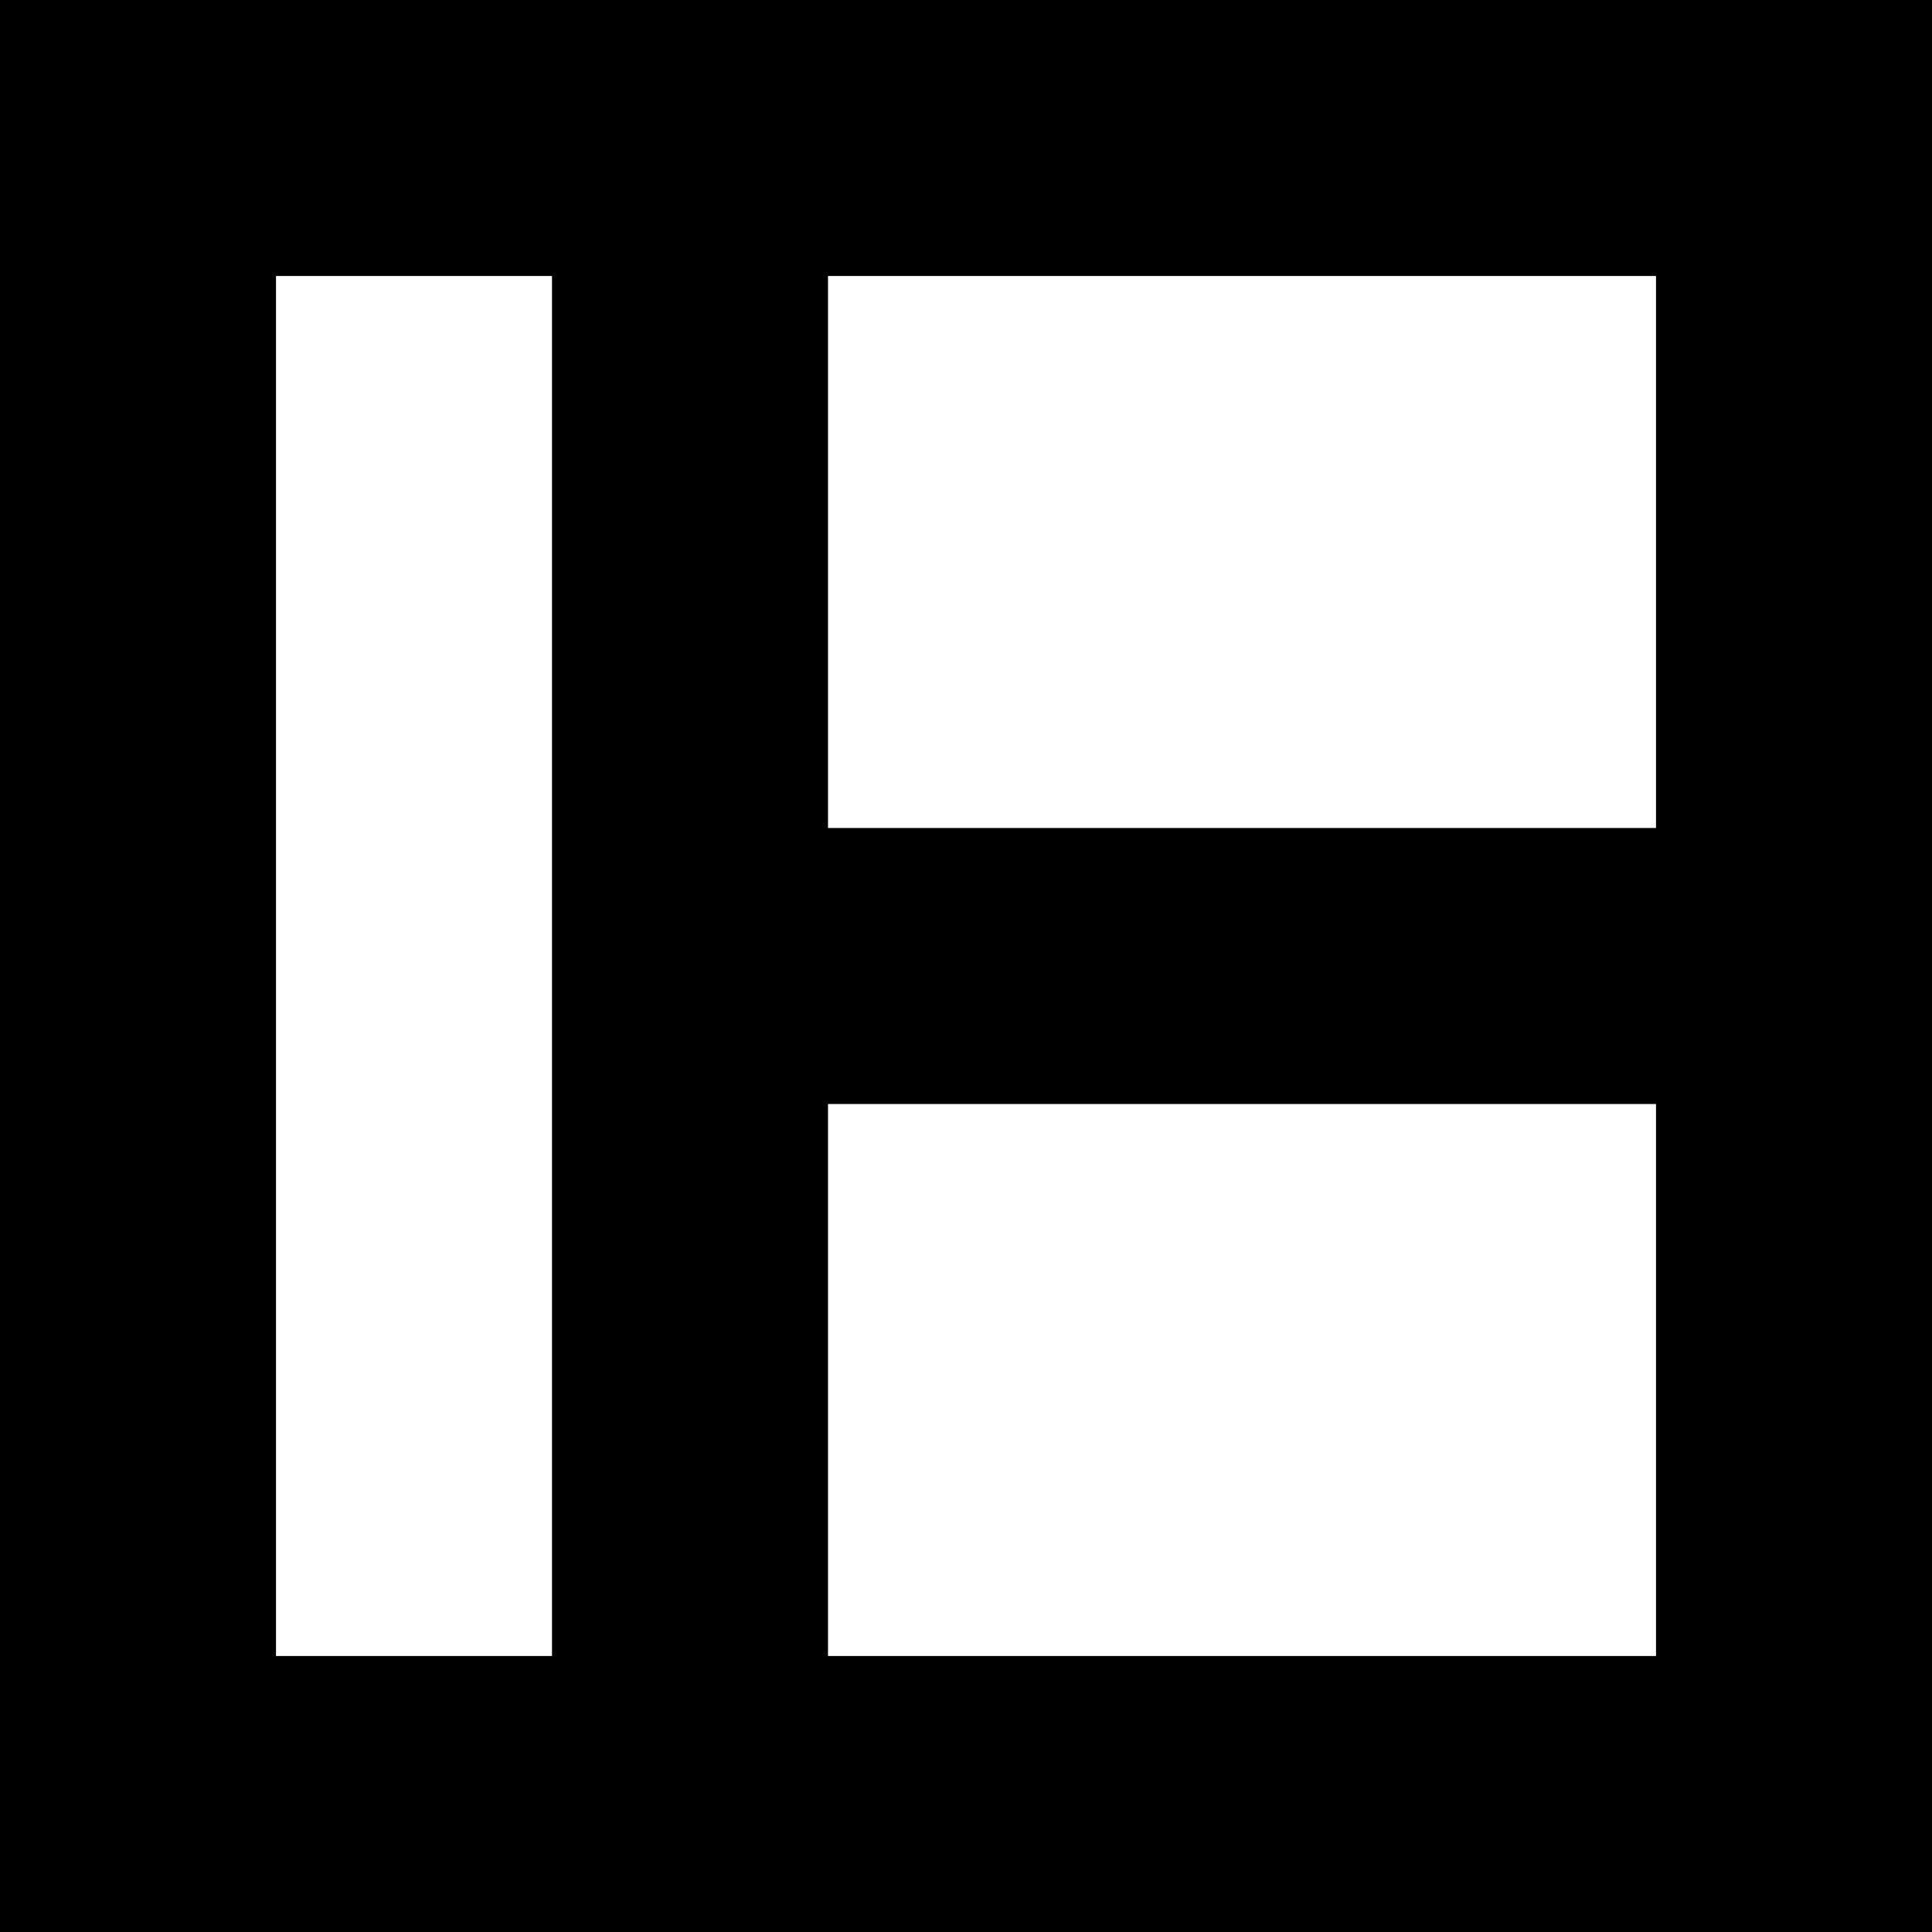 <svg id="Capa_1" enable-background="new 0 0 409.294 409.294" height="512" viewBox="0 0 409.294 409.294" width="512" xmlns="http://www.w3.org/2000/svg"><path d="m0 0v409.294h409.294v-409.294zm350.824 175.412h-175.412v-116.941h175.412zm-292.353-116.941h58.471v292.353h-58.471zm116.941 292.353v-116.942h175.412v116.941h-175.412z"/></svg>